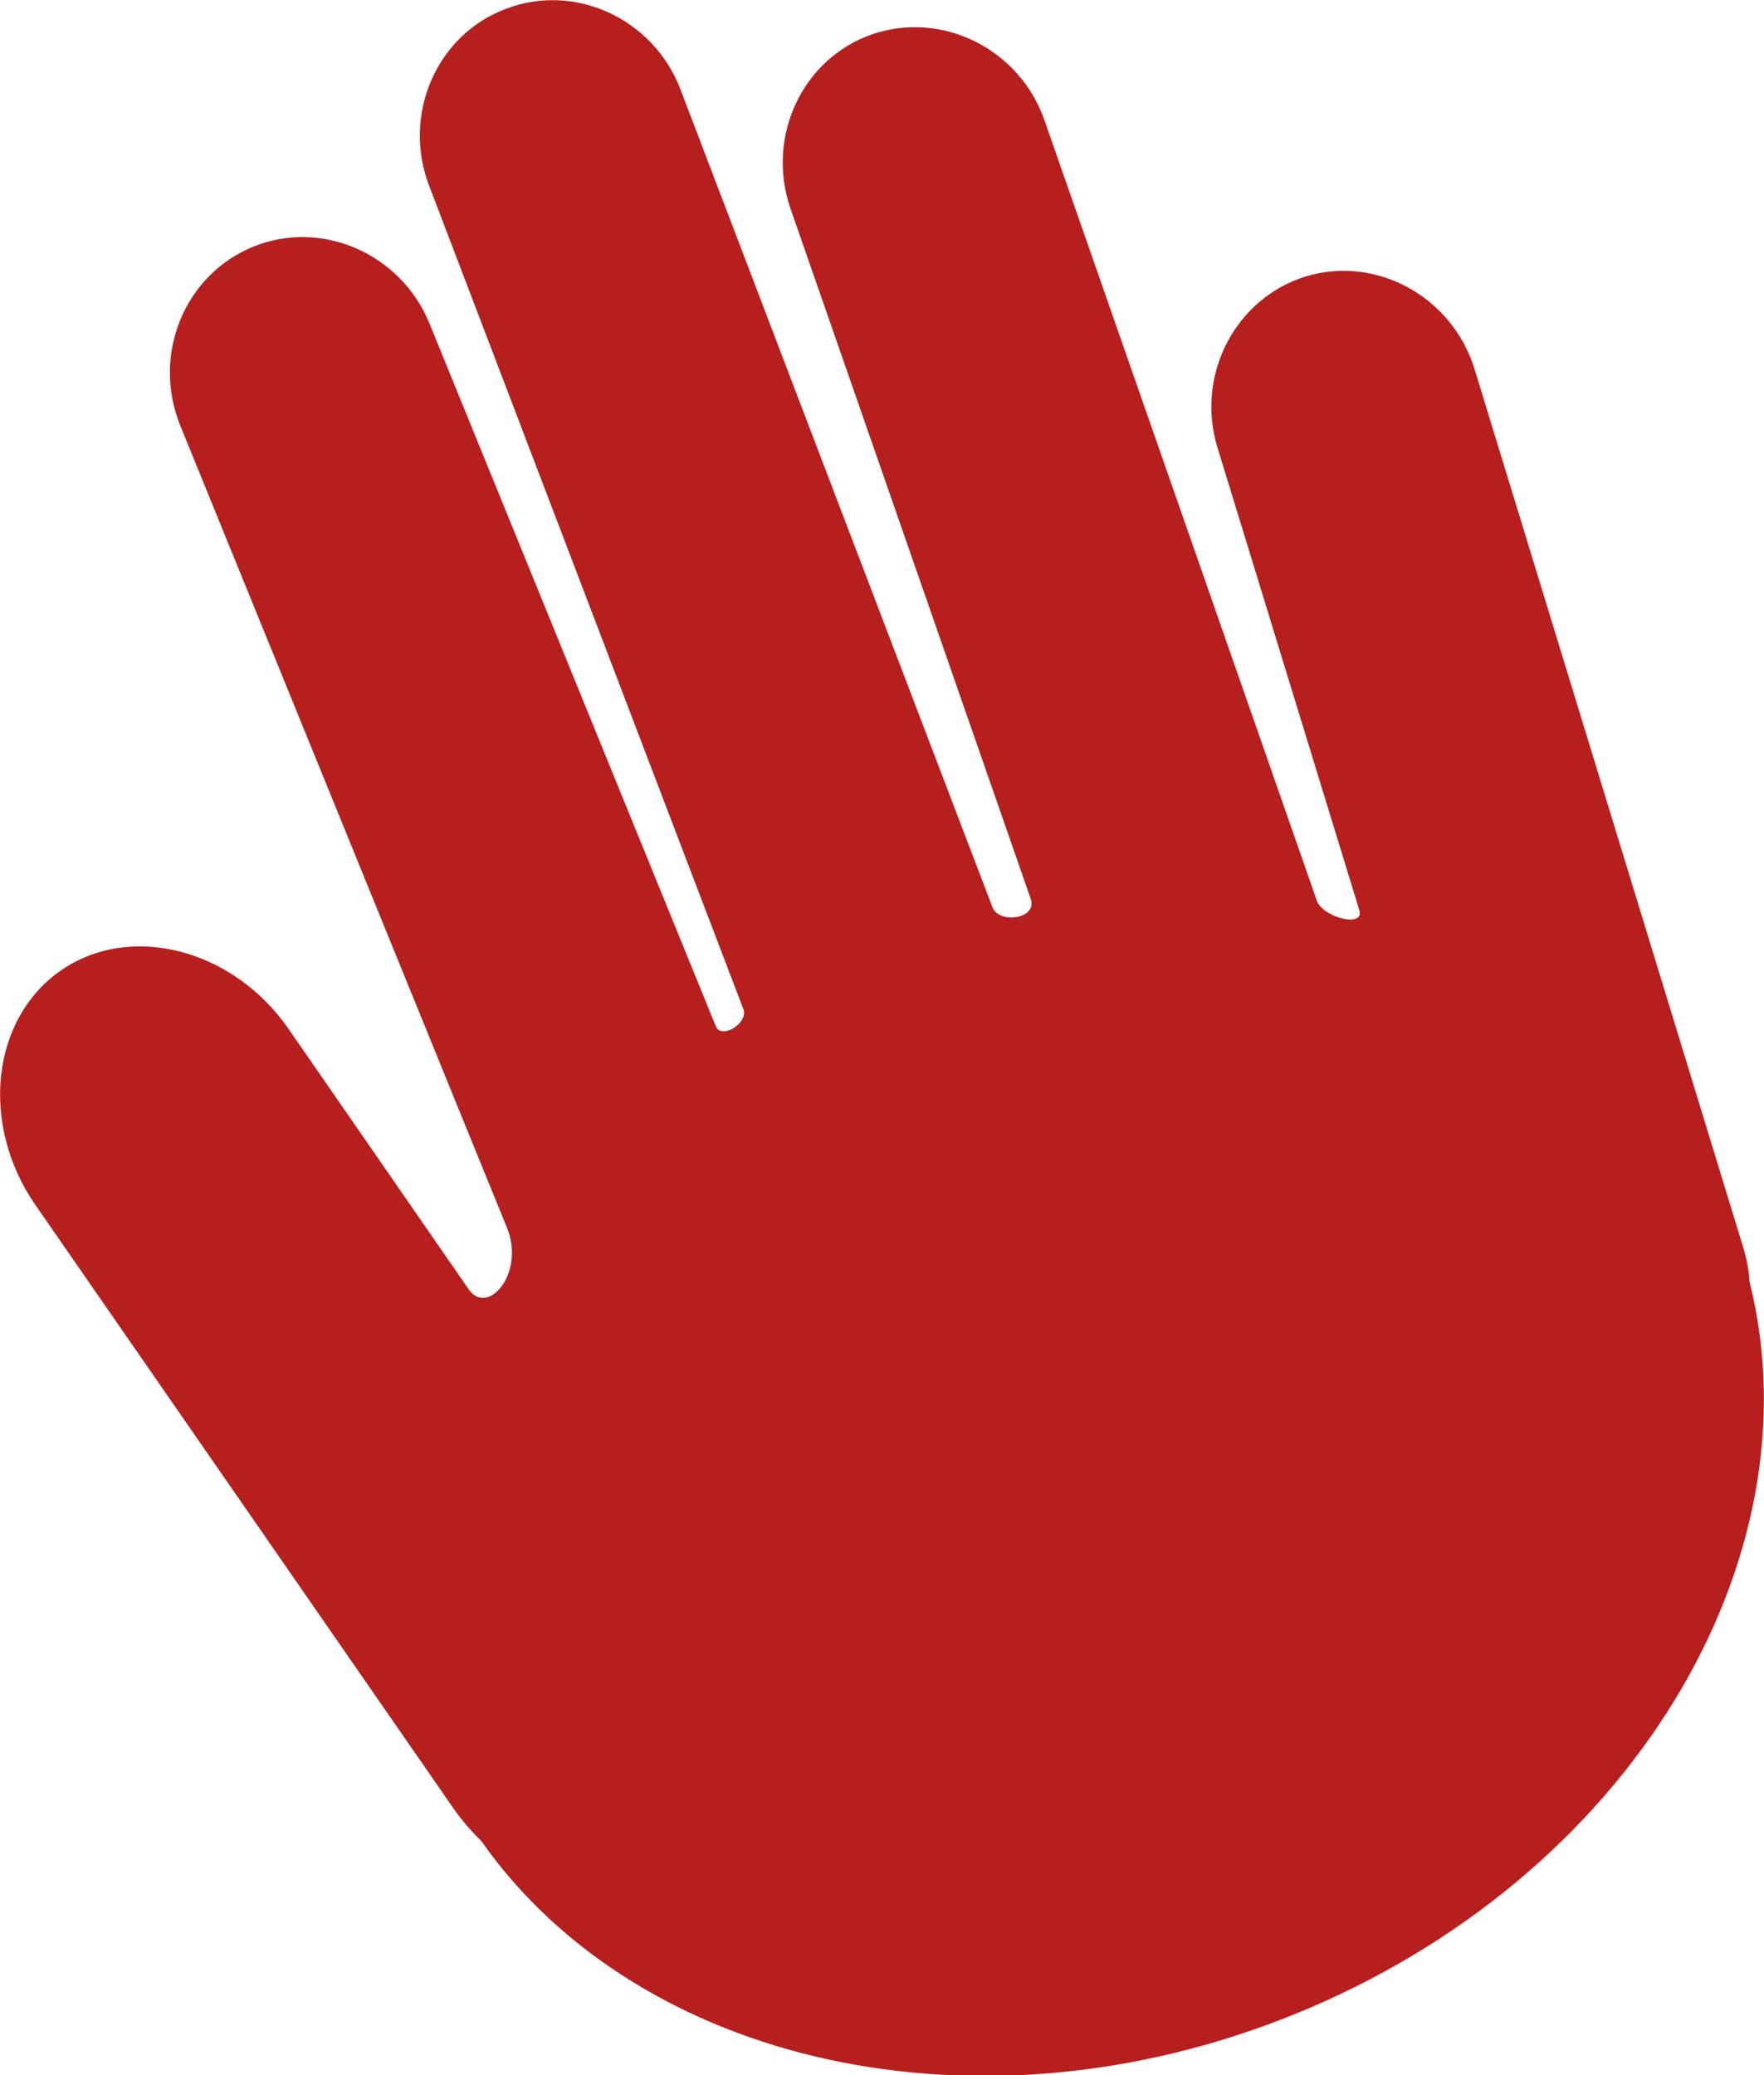 <?xml version="1.0" encoding="utf-8"?>
<!-- Generator: Adobe Illustrator 26.0.3, SVG Export Plug-In . SVG Version: 6.00 Build 0)  -->
<svg version="1.1" id="Layer_1" xmlns="http://www.w3.org/2000/svg" xmlns:xlink="http://www.w3.org/1999/xlink" x="0px" y="0px"
	 viewBox="0 0 339.6 399.4" style="enable-background:new 0 0 339.6 399.4;" xml:space="preserve">
<style type="text/css">
	.st0{fill:#b71f1f;}
</style>
<path class="st0" d="M251.4,53.2c-13.6,4.2-21.3,19-17,33l27.3,89c1,3.5-7.2,1.3-8.2-1.9L201.1,23.2C196.3,9.4,181.4,2,167.9,6.6
	c-13.5,4.7-20.5,19.8-15.7,33.6l46.3,133c1,3.7-6.1,4.6-7.4,1.5L131,17.2C125.8,3.6,110.7-3.4,97.4,1.7C84,6.7,77.4,22.1,82.6,35.7
	l60.5,158.5c1.1,2.6-4.2,6-5.3,3.3L82.7,62.3c-5.5-13.5-20.8-20.2-34-14.8c-13.2,5.4-19.5,20.8-14,34.4l62.9,154.4
	c3.6,8.8-3.8,17.2-7.4,11.8l-34.6-50c-10.7-15.5-30.5-20.6-43.9-11.3c-13.4,9.3-15.6,29.6-4.9,45.1l80.6,116.3
	c1.6,2.3,3.4,4.3,5.3,6.2c30.2,42.9,95.7,58,156.7,33.2c64.2-26.1,100.9-87.2,87.4-141c-0.1-2.1-0.5-4.1-1.1-6.2L283.9,71.1
	C279.6,57.1,265,49.1,251.4,53.2L251.4,53.2z"/>
</svg>
